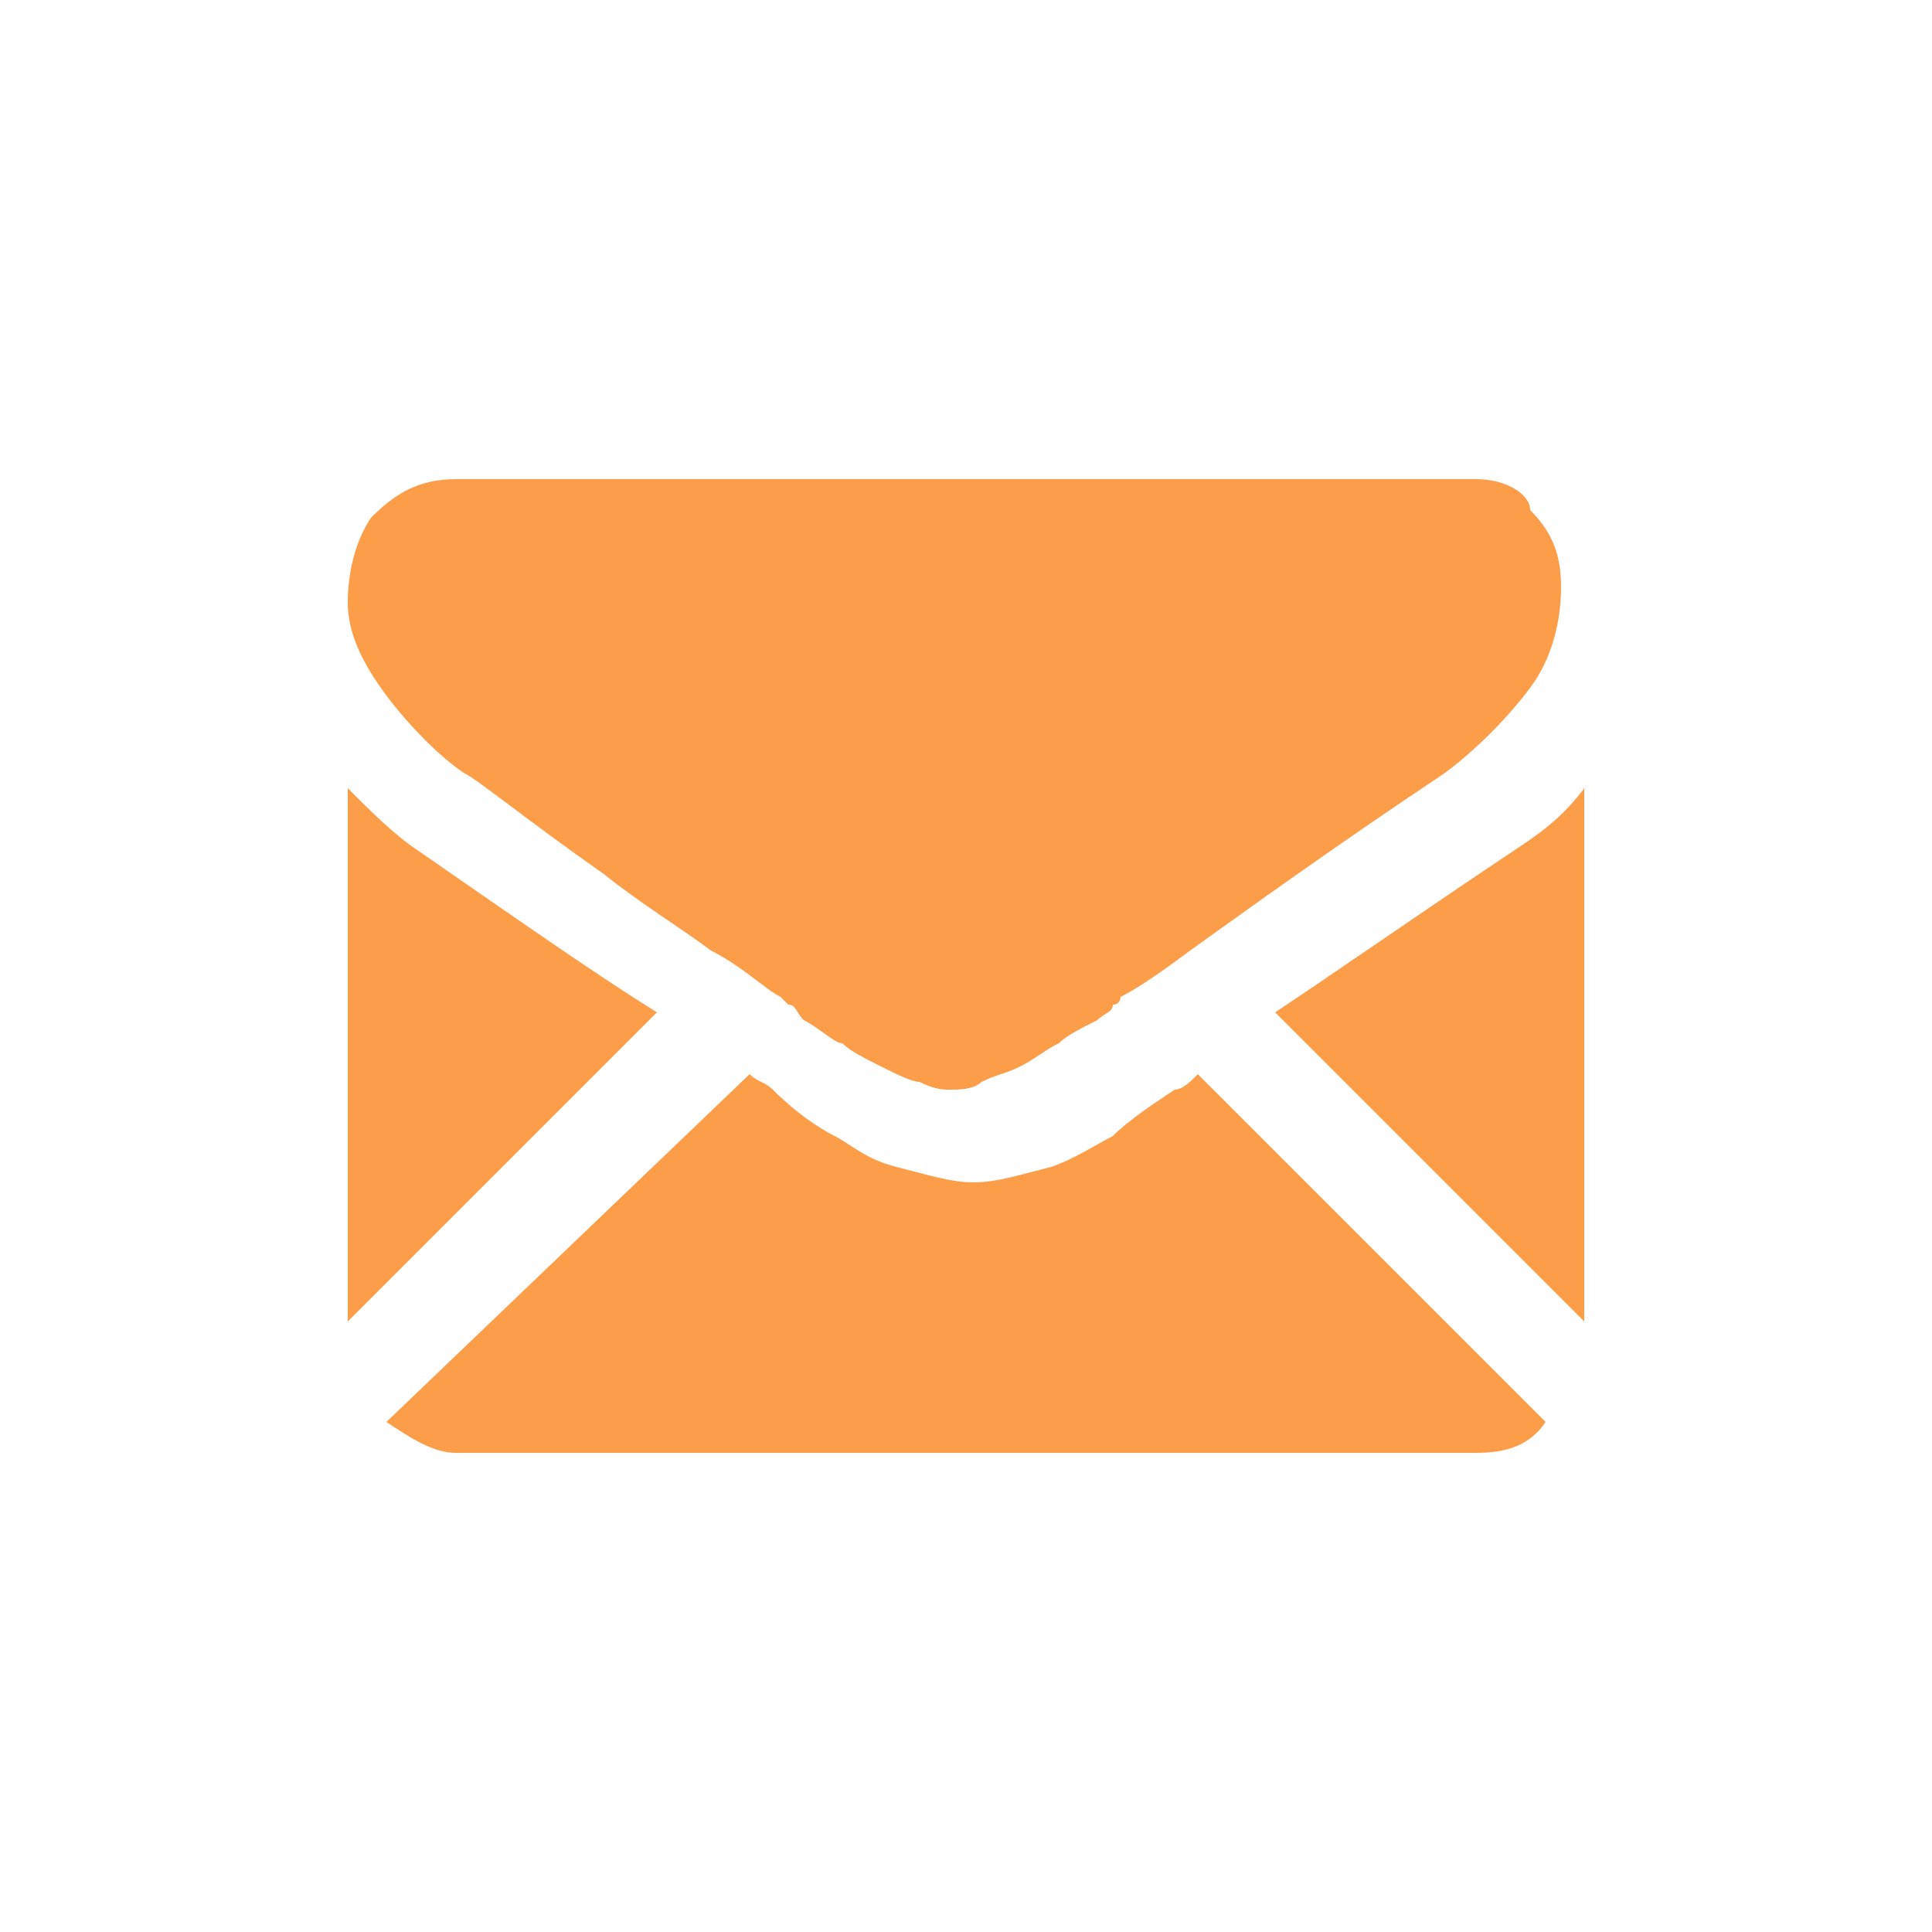 <?xml version="1.0" encoding="utf-8"?>
<!-- Generator: Adobe Illustrator 25.1.0, SVG Export Plug-In . SVG Version: 6.00 Build 0)  -->
<svg version="1.1" id="Layer_1" xmlns="http://www.w3.org/2000/svg" xmlns:xlink="http://www.w3.org/1999/xlink" x="0px" y="0px"
	 viewBox="0 0 25 25" style="enable-background:new 0 0 25 25;" xml:space="preserve">
<style type="text/css">
	.st0{fill:#FC9D49;}
</style>
<g id="Layer_2_1_">
</g>
<g>
	<g>
		<path class="st0" d="M19.1,18.8c0.4,0,0.7-0.1,0.9-0.4l-4.5-4.5c-0.1,0.1-0.2,0.2-0.3,0.2c-0.3,0.2-0.6,0.4-0.8,0.6
			c-0.2,0.1-0.5,0.3-0.8,0.4c-0.4,0.1-0.7,0.2-1,0.2h0h0c-0.3,0-0.6-0.1-1-0.2c-0.4-0.1-0.6-0.3-0.8-0.4c-0.2-0.1-0.5-0.3-0.8-0.6
			c-0.1-0.1-0.2-0.1-0.3-0.2L5,18.4c0.3,0.2,0.6,0.4,0.9,0.4H19.1z"/>
		<path class="st0" d="M5.4,11c-0.3-0.2-0.6-0.5-0.9-0.8v6.9l4-4C7.7,12.6,6.7,11.9,5.4,11z"/>
		<path class="st0" d="M19.6,11c-1.2,0.8-2.2,1.5-3.1,2.1l4,4v-6.9C20.2,10.6,19.9,10.8,19.6,11z"/>
		<path class="st0" d="M19.1,6.2H5.9c-0.5,0-0.8,0.2-1.1,0.5C4.6,7,4.5,7.4,4.5,7.8c0,0.4,0.2,0.8,0.5,1.2c0.3,0.4,0.7,0.8,1,1
			c0.2,0.1,0.8,0.6,1.8,1.3c0.5,0.4,1,0.7,1.4,1c0.4,0.2,0.7,0.5,0.9,0.6c0,0,0.1,0.1,0.1,0.1c0.1,0,0.1,0.1,0.2,0.2
			c0.2,0.1,0.4,0.3,0.5,0.3c0.1,0.1,0.3,0.2,0.5,0.3c0.2,0.1,0.4,0.2,0.5,0.2c0.2,0.1,0.3,0.1,0.4,0.1h0h0c0.1,0,0.3,0,0.4-0.1
			c0.2-0.1,0.3-0.1,0.5-0.2c0.2-0.1,0.3-0.2,0.5-0.3c0.1-0.1,0.3-0.2,0.5-0.3c0.1-0.1,0.2-0.1,0.2-0.2c0.1,0,0.1-0.1,0.1-0.1
			c0.2-0.1,0.5-0.3,0.9-0.6c0.7-0.5,1.8-1.3,3.3-2.3c0.4-0.3,0.8-0.7,1.1-1.1c0.3-0.4,0.4-0.9,0.4-1.3c0-0.4-0.1-0.7-0.4-1
			C19.8,6.4,19.5,6.2,19.1,6.2z"/>
	</g>
</g>
</svg>
